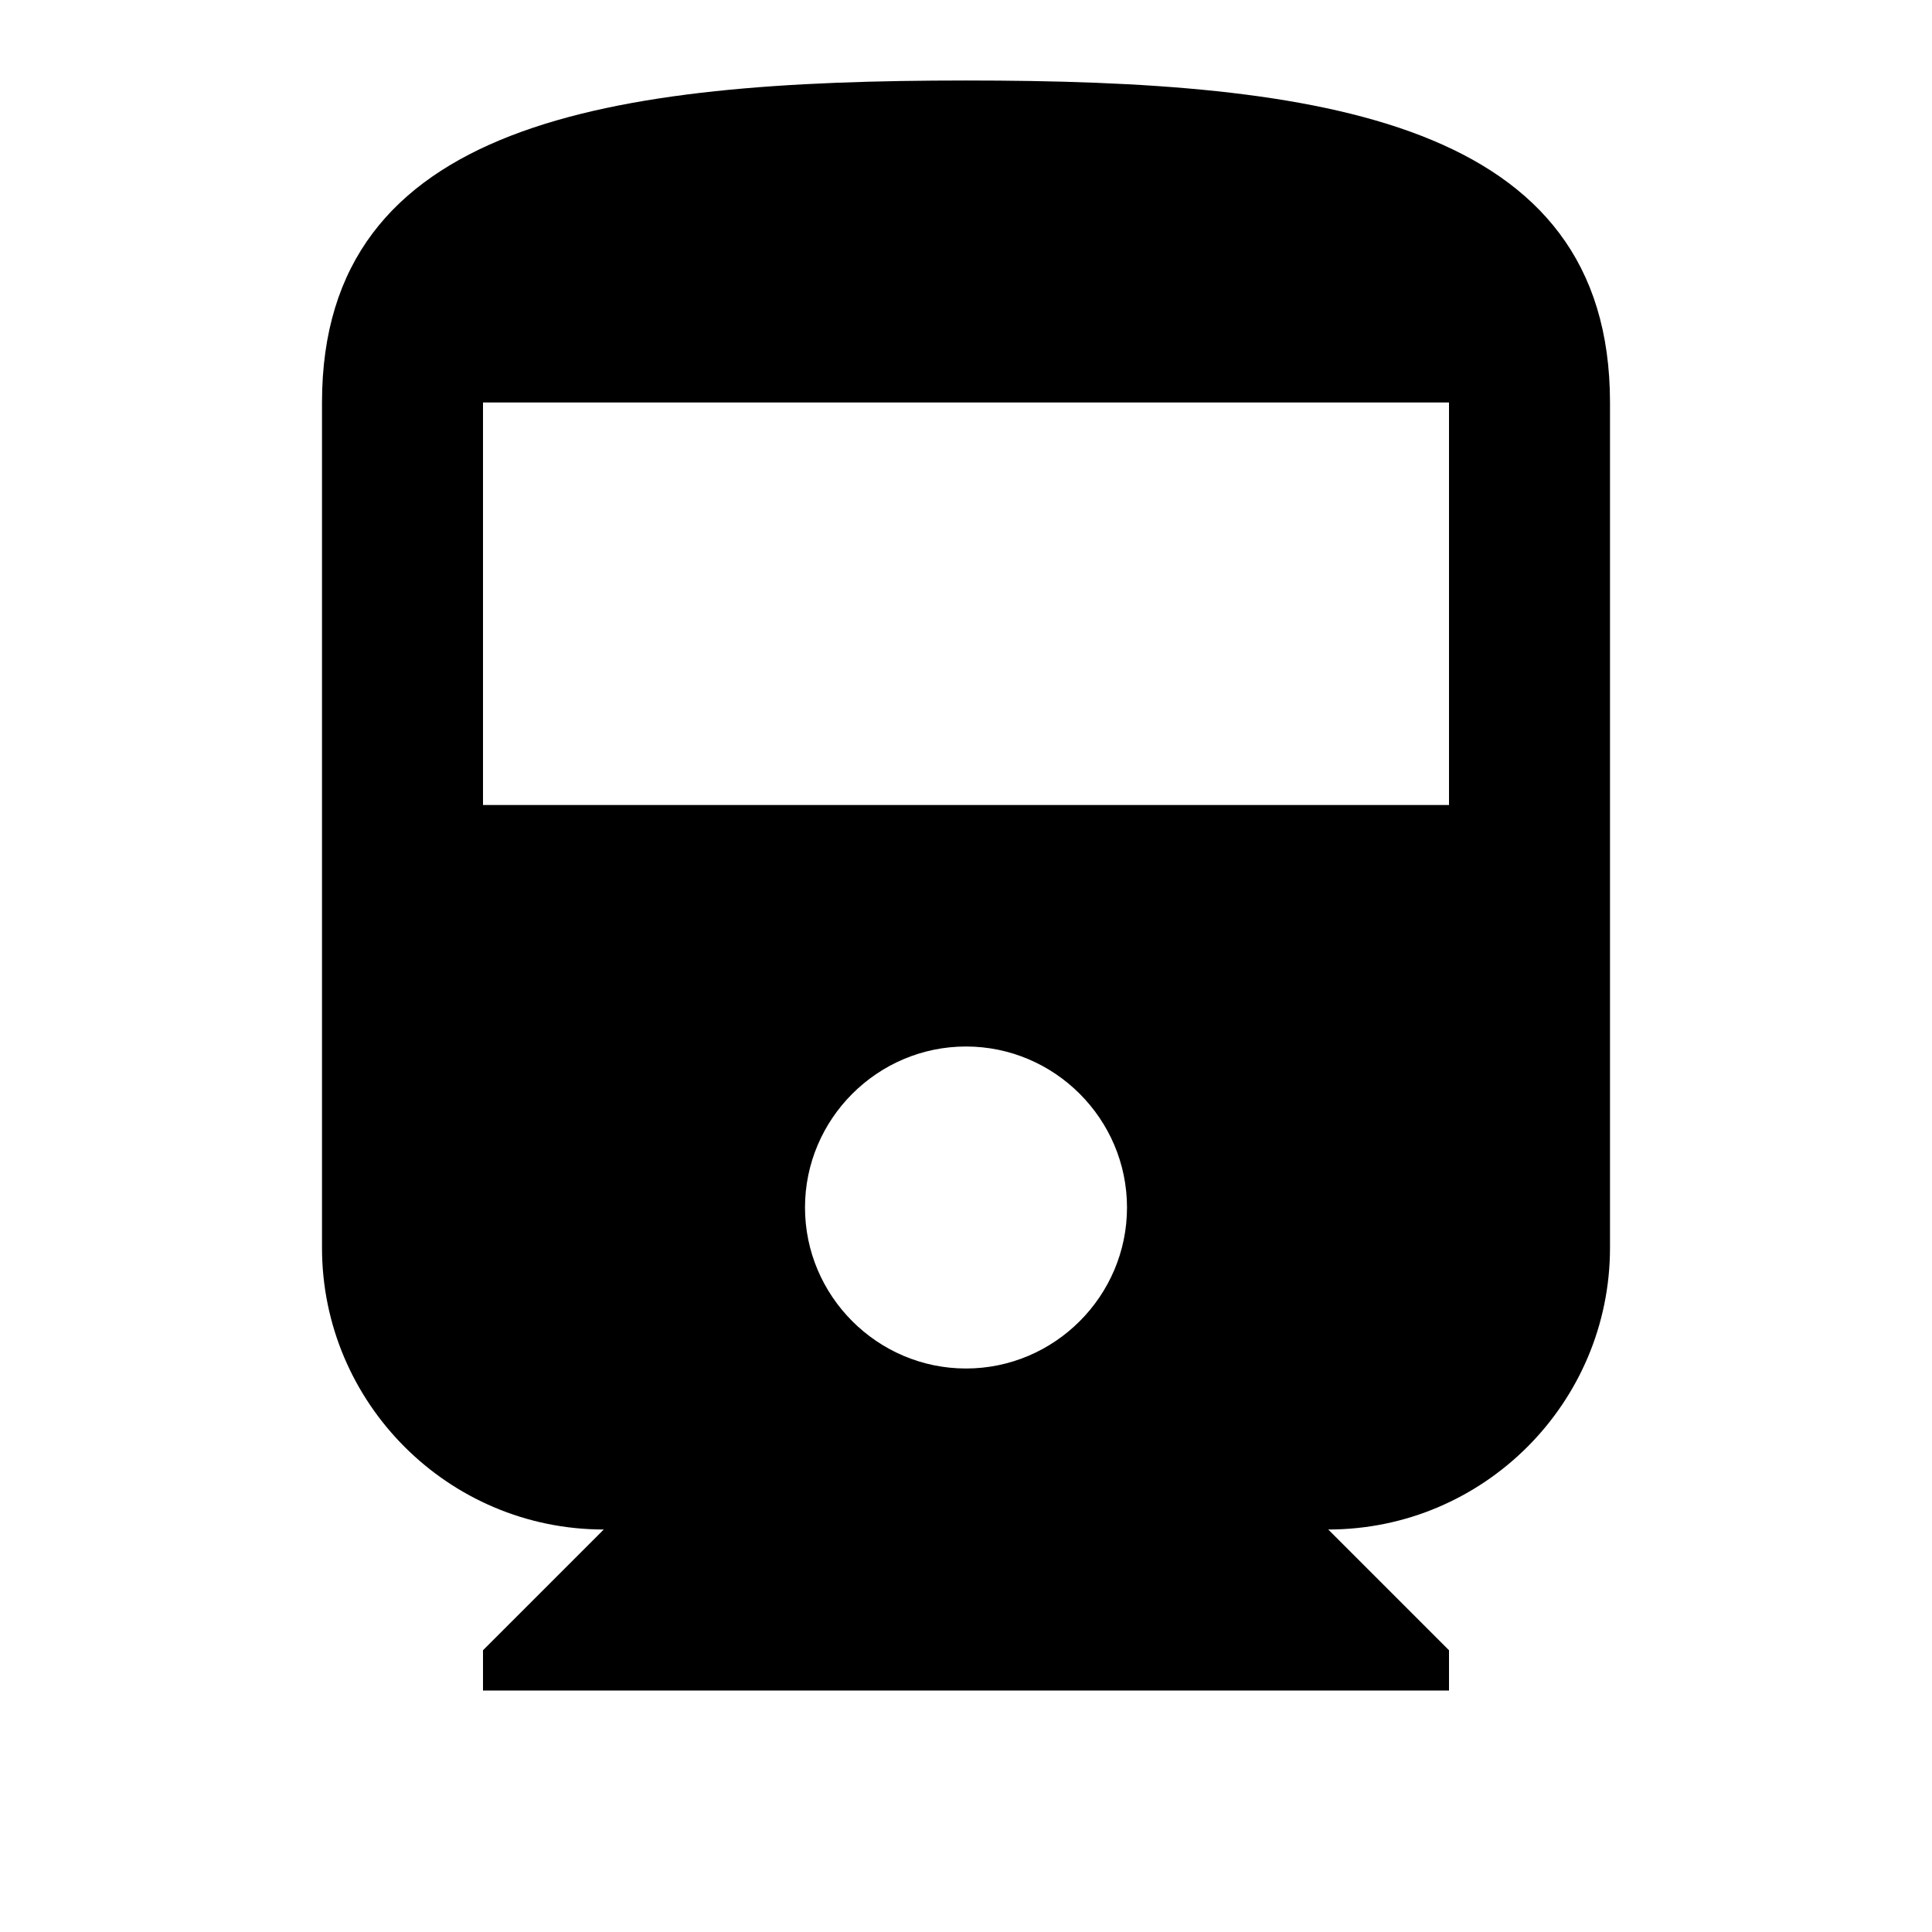 <svg xmlns="http://www.w3.org/2000/svg" xmlns:xlink="http://www.w3.org/1999/xlink" width="24" height="24" viewBox="0 0 24 24"><path fill="currentColor" d="M4 15.5C4 17.43 5.57 19 7.5 19L6 20.5v.5h12v-.5L16.5 19c1.93 0 3.5-1.57 3.5-3.5V5c0-3.5-3.58-4-8-4s-8 .5-8 4zm8 1.5c-1.1 0-2-.9-2-2s.9-2 2-2s2 .9 2 2s-.9 2-2 2m6-7H6V5h12zM4 15.5C4 17.43 5.57 19 7.5 19l-1.14 1.15c-.32.31-.1.85.35.85h10.58c.45 0 .67-.54.35-.85L16.5 19c1.93 0 3.5-1.57 3.5-3.5V5c0-3.5-3.58-4-8-4s-8 .5-8 4zm8 1.5c-1.1 0-2-.9-2-2s.9-2 2-2s2 .9 2 2s-.9 2-2 2m6-7H6V5h12z"/></svg>